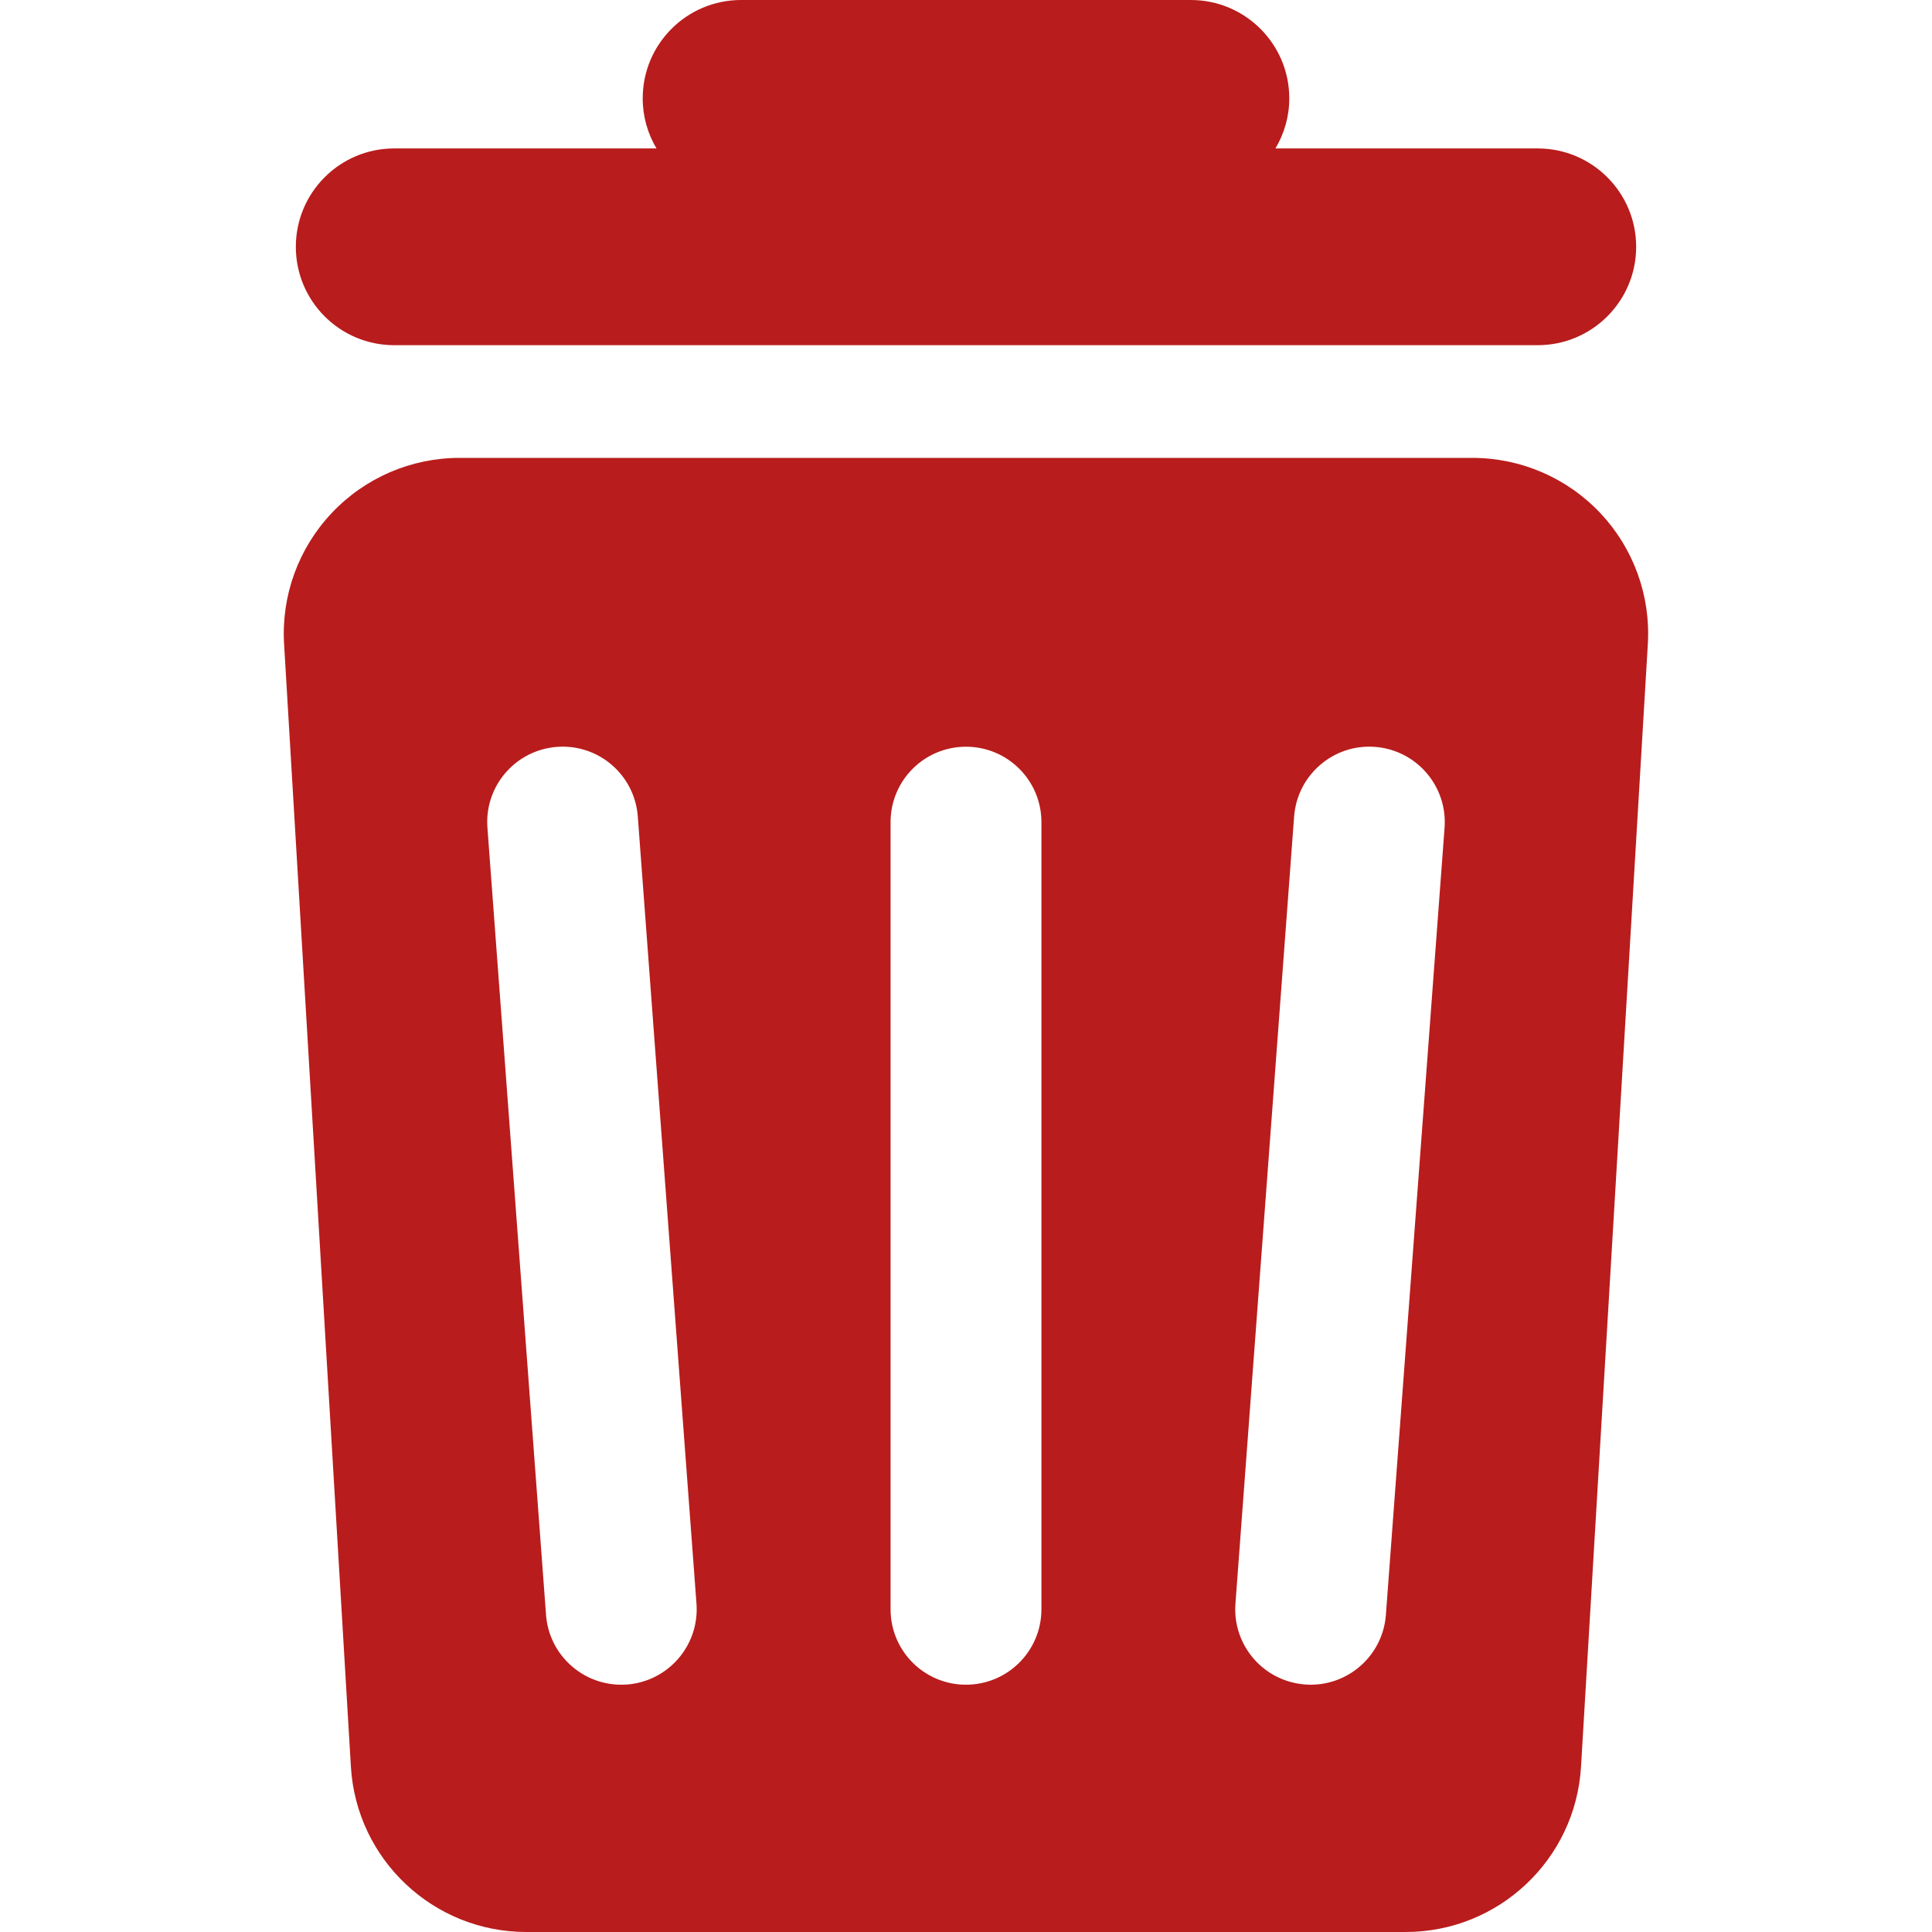 <svg width="24" height="24" viewBox="0 0 24 24" fill="none" xmlns="http://www.w3.org/2000/svg">
<path d="M4.897 4.288H19.102C19.777 4.288 20.325 3.741 20.325 3.066C20.325 2.391 19.777 1.844 19.102 1.844H15.844C15.952 1.662 16.016 1.45 16.016 1.222C16.016 0.547 15.468 0 14.793 0H9.206C8.531 0 7.984 0.547 7.984 1.222C7.984 1.45 8.047 1.662 8.155 1.844H4.897C4.222 1.844 3.675 2.391 3.675 3.066C3.675 3.741 4.222 4.288 4.897 4.288Z" fill="#B91C1C"/>
<path d="M19.88 6.374C19.467 5.936 18.892 5.688 18.291 5.688H5.708C5.107 5.688 4.532 5.936 4.12 6.374C3.707 6.811 3.493 7.4 3.529 8L4.359 21.947C4.428 23.1 5.383 24 6.538 24H17.461C18.616 24 19.572 23.1 19.64 21.947L20.47 8C20.506 7.4 20.292 6.811 19.88 6.374ZM7.787 20.926C7.764 20.927 7.74 20.928 7.717 20.928C7.231 20.928 6.82 20.553 6.783 20.061L6.055 10.282C6.016 9.766 6.403 9.317 6.919 9.278C7.436 9.239 7.885 9.627 7.923 10.143L8.652 19.922C8.69 20.438 8.303 20.887 7.787 20.926ZM12.937 19.991C12.937 20.509 12.517 20.928 12 20.928C11.482 20.928 11.063 20.509 11.063 19.991V10.213C11.063 9.695 11.482 9.276 12 9.276C12.517 9.276 12.937 9.695 12.937 10.213V19.991ZM17.945 10.282L17.216 20.061C17.179 20.553 16.768 20.928 16.283 20.928C16.259 20.928 16.236 20.927 16.212 20.925C15.696 20.887 15.309 20.438 15.347 19.922L16.076 10.143C16.115 9.627 16.564 9.239 17.08 9.278C17.596 9.317 17.983 9.766 17.945 10.282Z" fill="#B91C1C"/>
</svg>
